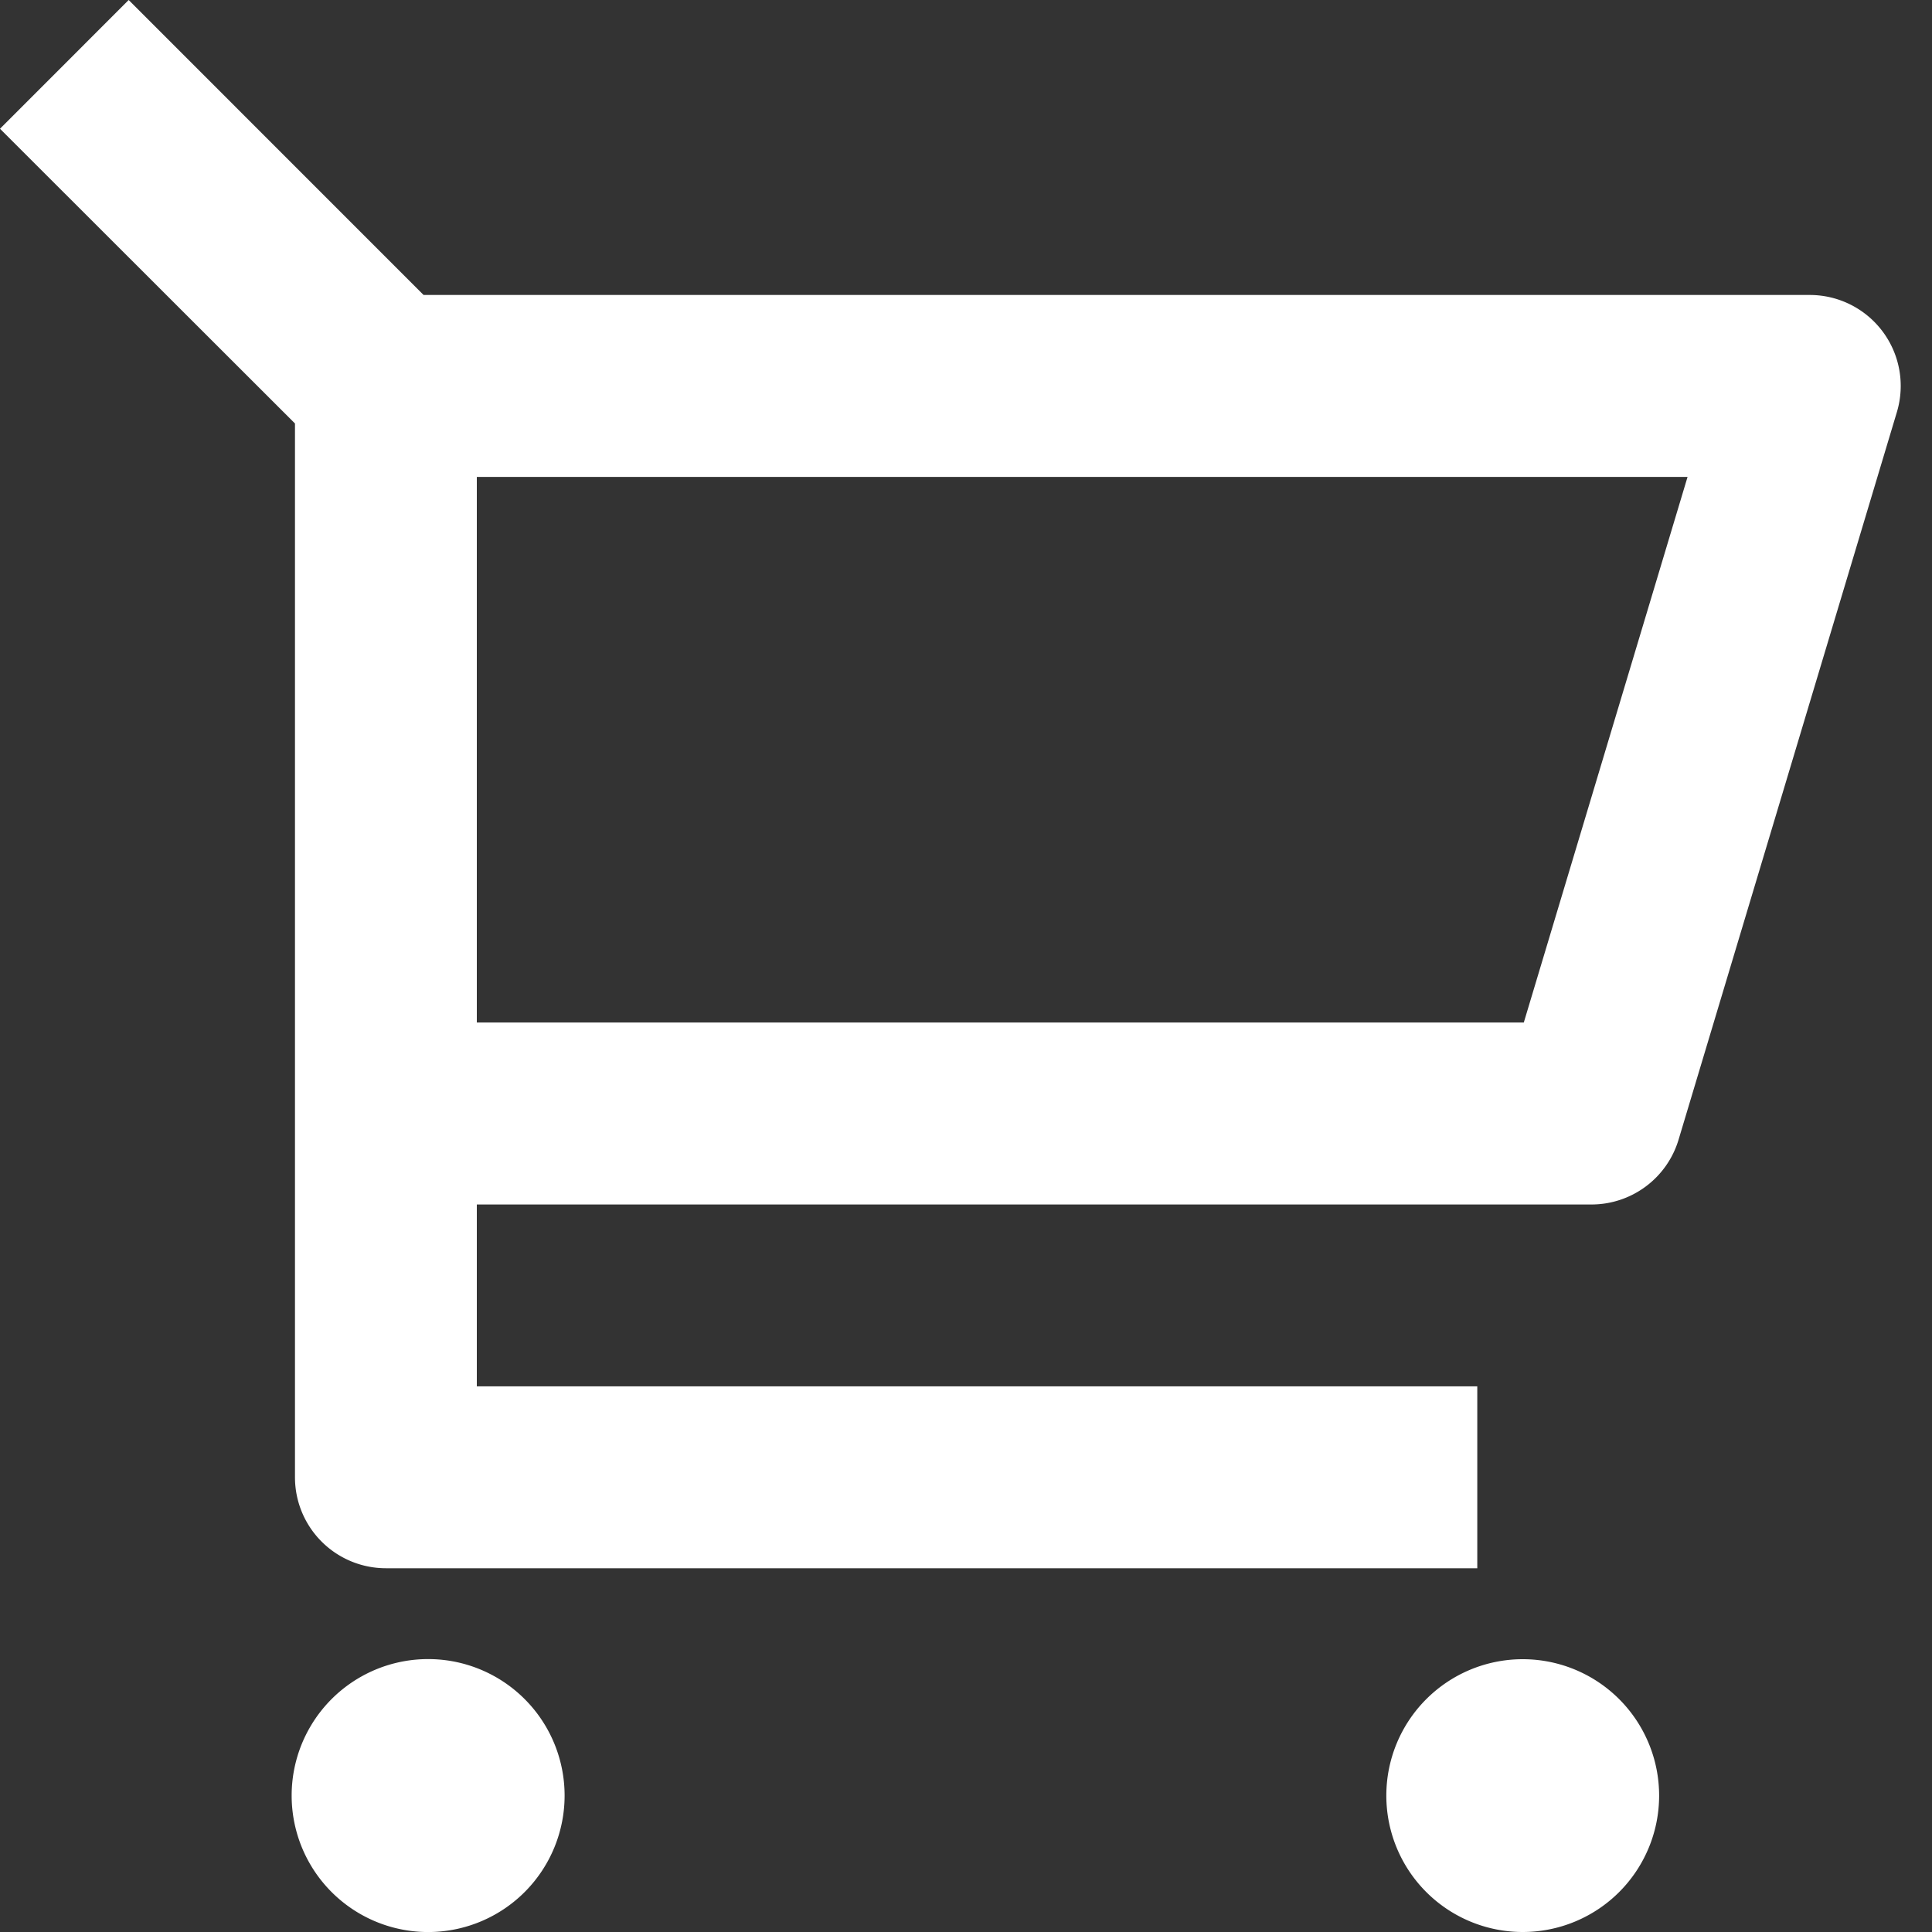 <svg width="25" height="25" fill="none" xmlns="http://www.w3.org/2000/svg"><rect width="100%" height="100%" fill="#333333" stroke="none"/><g clip-path="url(#a)"><path d="M3.817 5.48 0 1.666 1.665 0l3.816 3.817h17.937a1.177 1.177 0 0 1 1.128 1.514l-2.825 9.415a1.177 1.177 0 0 1-1.127.84H6.17v2.353h12.946v2.354H4.993a1.177 1.177 0 0 1-1.176-1.177V5.48Zm2.353.69v7.061h13.548l2.119-7.06H6.17ZM5.582 25a1.766 1.766 0 1 1 0-3.531 1.766 1.766 0 0 1 0 3.531Zm14.122 0a1.765 1.765 0 1 1 0-3.53 1.765 1.765 0 0 1 0 3.53Z" fill="#fff"/></g><defs><clipPath id="a"><path fill="#fff" d="M0 0h25v25H0z"/></clipPath></defs></svg>